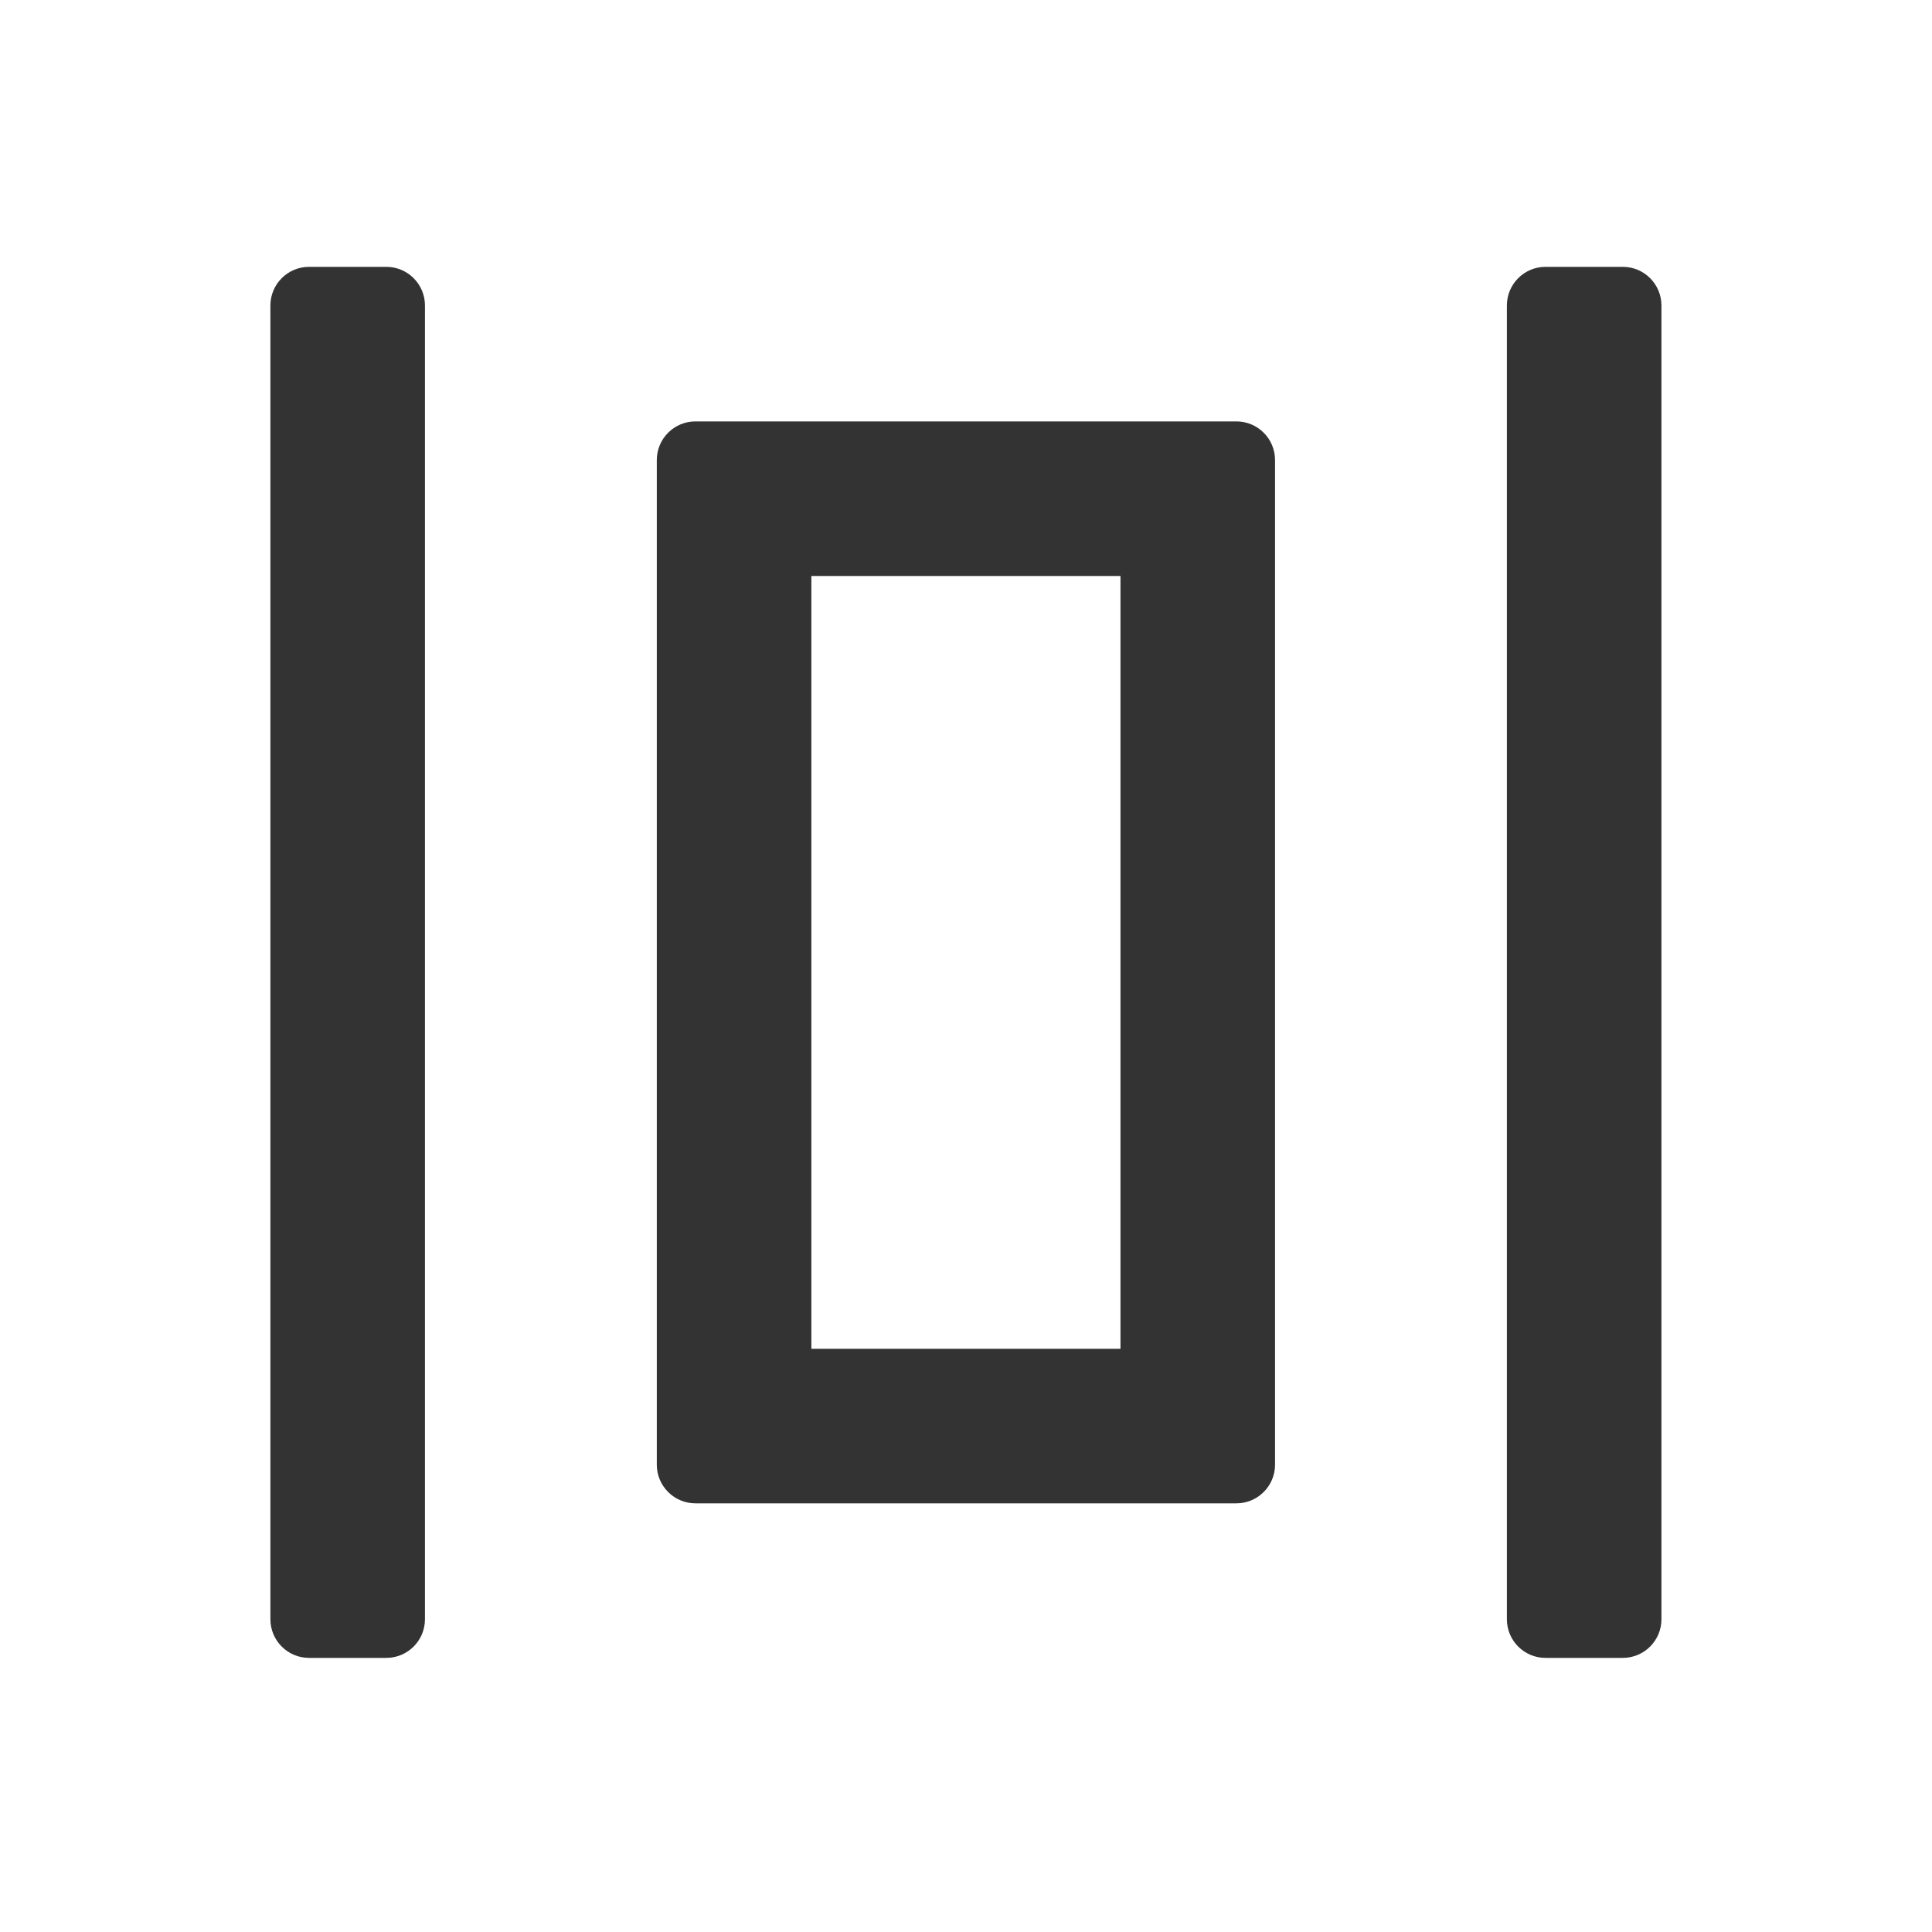 <svg width="25" height="25" viewBox="0 0 25 25" fill="none" xmlns="http://www.w3.org/2000/svg">
    <path fill-rule="evenodd" clip-rule="evenodd"
        d="M15.999 5.453C16.275 5.453 16.499 5.677 16.499 5.953V18.953C16.499 19.229 16.275 19.453 15.999 19.453H8.999C8.723 19.453 8.499 19.229 8.499 18.953L8.499 5.953C8.499 5.677 8.723 5.453 8.999 5.453L15.999 5.453ZM14.499 7.453L10.499 7.453L10.499 17.453H14.499V7.453Z"
        fill="#333333" />
    <path fill-rule="evenodd" clip-rule="evenodd"
        d="M4.999 3.453C5.275 3.453 5.499 3.677 5.499 3.953V20.953C5.499 21.229 5.275 21.453 4.999 21.453H3.999C3.723 21.453 3.499 21.229 3.499 20.953V3.953C3.499 3.677 3.723 3.453 3.999 3.453H4.999Z"
        fill="#333333" />
    <path fill-rule="evenodd" clip-rule="evenodd"
        d="M20.999 3.453C21.275 3.453 21.499 3.677 21.499 3.953V20.953C21.499 21.229 21.275 21.453 20.999 21.453H19.999C19.723 21.453 19.499 21.229 19.499 20.953V3.953C19.499 3.677 19.723 3.453 19.999 3.453H20.999Z"
        fill="#333333" />
</svg>
